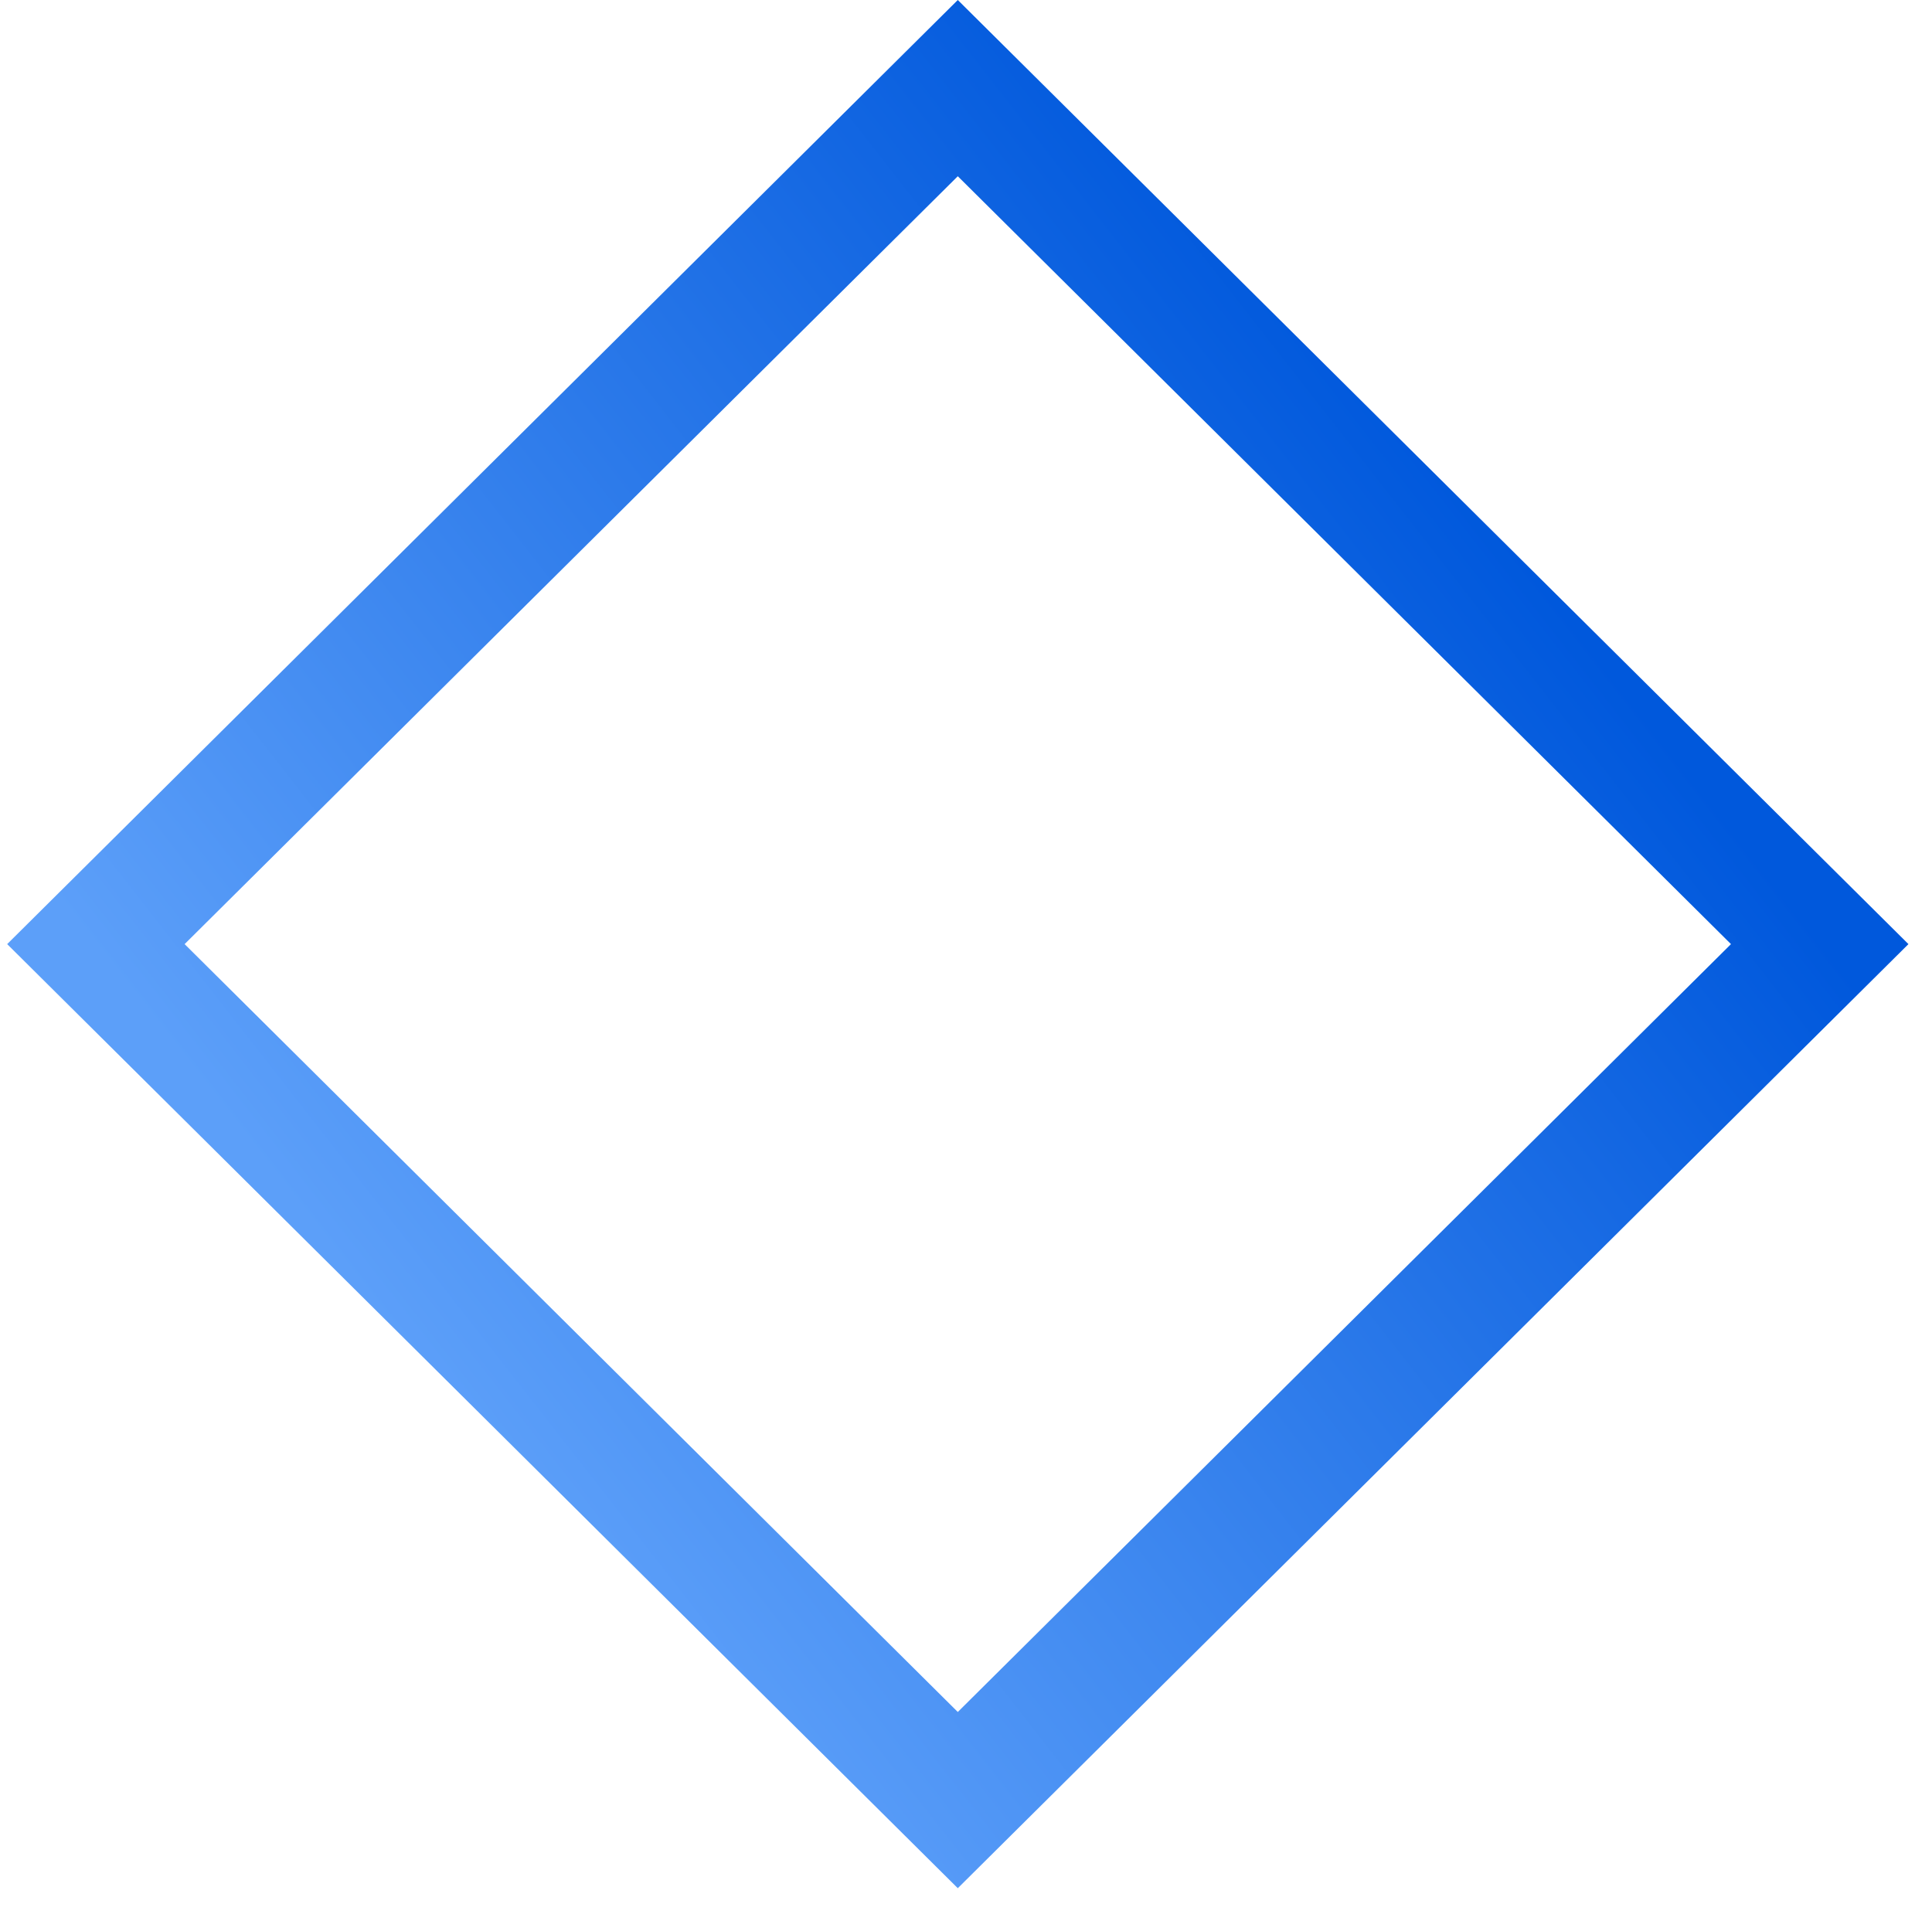 <svg width="77" height="76" viewBox="0 0 77 76" fill="none" xmlns="http://www.w3.org/2000/svg">
<path fill-rule="evenodd" clip-rule="evenodd" d="M38.173 7.025L7.358 37.633L38.173 68.241L68.988 37.633L38.173 7.025ZM0.286 37.633L38.173 75.265L76.061 37.633L38.173 0L0.286 37.633Z" fill="url(#paint0_linear_1_440)"/>
<defs>
<linearGradient id="paint0_linear_1_440" x1="20.24" y1="58.958" x2="63.202" y2="25.372" gradientUnits="userSpaceOnUse">
<stop stop-color="#5C9FF9"/>
<stop offset="1" stop-color="#0058DC"/>
</linearGradient>
</defs>
</svg>
